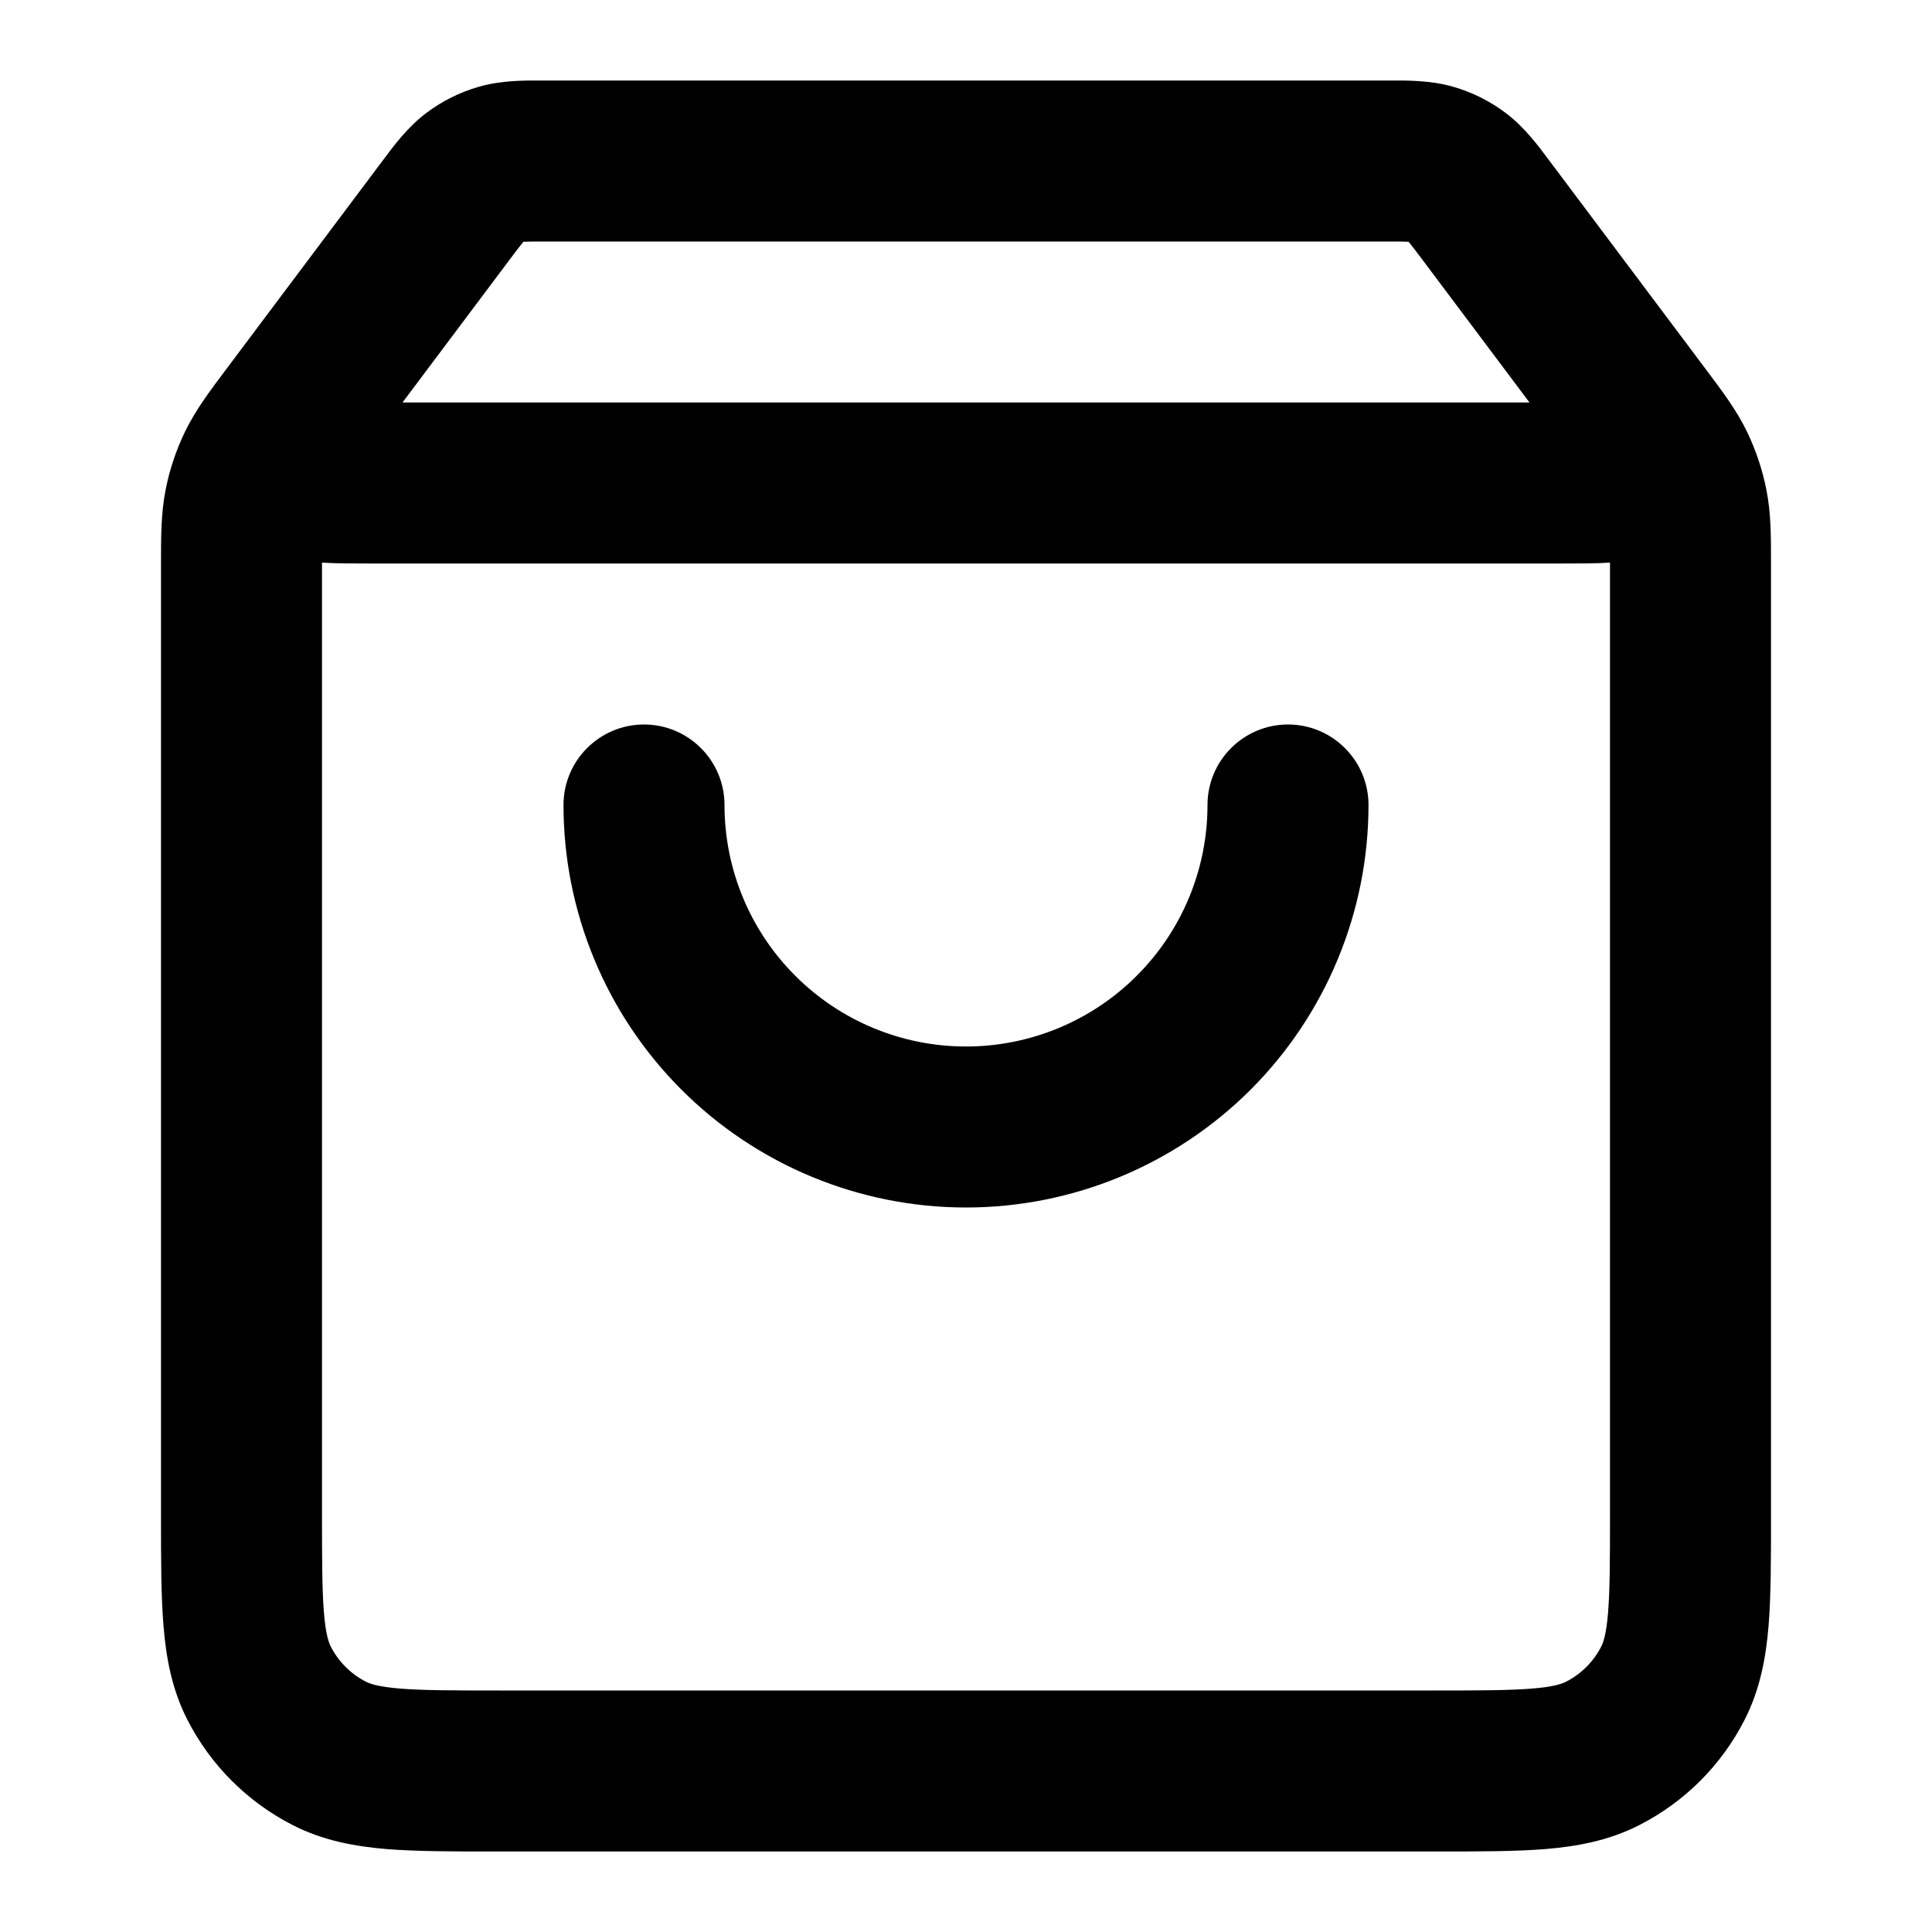 <svg viewBox="0 0 24 24" xmlns="http://www.w3.org/2000/svg">
<path fill-rule="evenodd" clip-rule="evenodd" d="M6.739 1C6.76 1 6.78 1 6.8 1H17.2C17.22 1 17.241 1 17.262 1C17.488 0.999 17.774 0.998 18.049 1.077C18.288 1.145 18.512 1.257 18.709 1.407C18.937 1.58 19.108 1.809 19.243 1.991C19.256 2.008 19.268 2.024 19.28 2.04L20.861 4.148C20.875 4.167 20.89 4.186 20.904 4.205L21.16 4.547C21.174 4.565 21.187 4.583 21.2 4.6C21.398 4.864 21.573 5.097 21.701 5.361C21.813 5.593 21.895 5.838 21.944 6.091C22.001 6.379 22 6.67 22 7C22 7.022 22 7.044 22 7.067V18.839C22 19.366 22 19.82 21.97 20.195C21.937 20.59 21.866 20.984 21.673 21.362C21.386 21.927 20.927 22.385 20.362 22.673C19.984 22.866 19.59 22.937 19.195 22.97C18.82 23 18.366 23 17.839 23L6.162 23C5.634 23 5.18 23 4.805 22.97C4.41 22.937 4.016 22.866 3.638 22.673C3.074 22.385 2.615 21.927 2.327 21.362C2.134 20.984 2.063 20.59 2.031 20.195C2 19.82 2 19.366 2 18.839L2 7.067C2 7.044 2 7.022 2 7C2 6.67 2 6.379 2.056 6.091C2.105 5.838 2.187 5.593 2.299 5.361C2.427 5.097 2.602 4.864 2.8 4.6C2.813 4.583 2.827 4.565 2.84 4.547L3.097 4.204C3.111 4.185 3.125 4.167 3.139 4.148C3.145 4.14 3.152 4.131 3.158 4.123C3.159 4.122 3.159 4.121 3.16 4.12L4.72 2.04C4.732 2.024 4.744 2.008 4.757 1.991C4.892 1.809 5.063 1.58 5.291 1.407C5.489 1.257 5.712 1.145 5.951 1.077C6.226 0.998 6.512 0.999 6.739 1ZM6.32 3.24L5 5H19L17.68 3.24C17.586 3.115 17.538 3.051 17.501 3.007C17.5 3.006 17.499 3.005 17.498 3.004C17.497 3.004 17.495 3.003 17.494 3.003C17.436 3 17.357 3 17.2 3H6.8C6.643 3 6.564 3 6.506 3.003C6.505 3.003 6.503 3.004 6.502 3.004C6.501 3.005 6.5 3.006 6.499 3.007C6.462 3.051 6.414 3.115 6.32 3.24ZM20 6.989C19.827 7 19.628 7 19.435 7L4.6 7C4.588 7 4.577 7 4.565 7C4.372 7 4.173 7 4 6.989C4 7.014 4 7.04 4 7.067L4 18.8C4 19.377 4.001 19.749 4.024 20.032C4.046 20.304 4.084 20.405 4.109 20.454C4.205 20.642 4.358 20.795 4.546 20.891C4.596 20.916 4.696 20.954 4.968 20.976C5.251 20.999 5.624 21 6.2 21L17.8 21C18.377 21 18.749 20.999 19.032 20.976C19.304 20.954 19.405 20.916 19.454 20.891C19.642 20.795 19.795 20.642 19.891 20.454C19.916 20.405 19.954 20.304 19.976 20.032C19.999 19.749 20 19.377 20 18.8V7.067C20 7.04 20 7.014 20 6.989ZM8 9C8.552 9 9 9.448 9 10C9 10.796 9.316 11.559 9.879 12.121C10.441 12.684 11.204 13 12 13C12.796 13 13.559 12.684 14.121 12.121C14.684 11.559 15 10.796 15 10C15 9.448 15.448 9 16 9C16.552 9 17 9.448 17 10C17 11.326 16.473 12.598 15.536 13.536C14.598 14.473 13.326 15 12 15C10.674 15 9.402 14.473 8.465 13.536C7.527 12.598 7 11.326 7 10C7 9.448 7.448 9 8 9Z" />
</svg>
